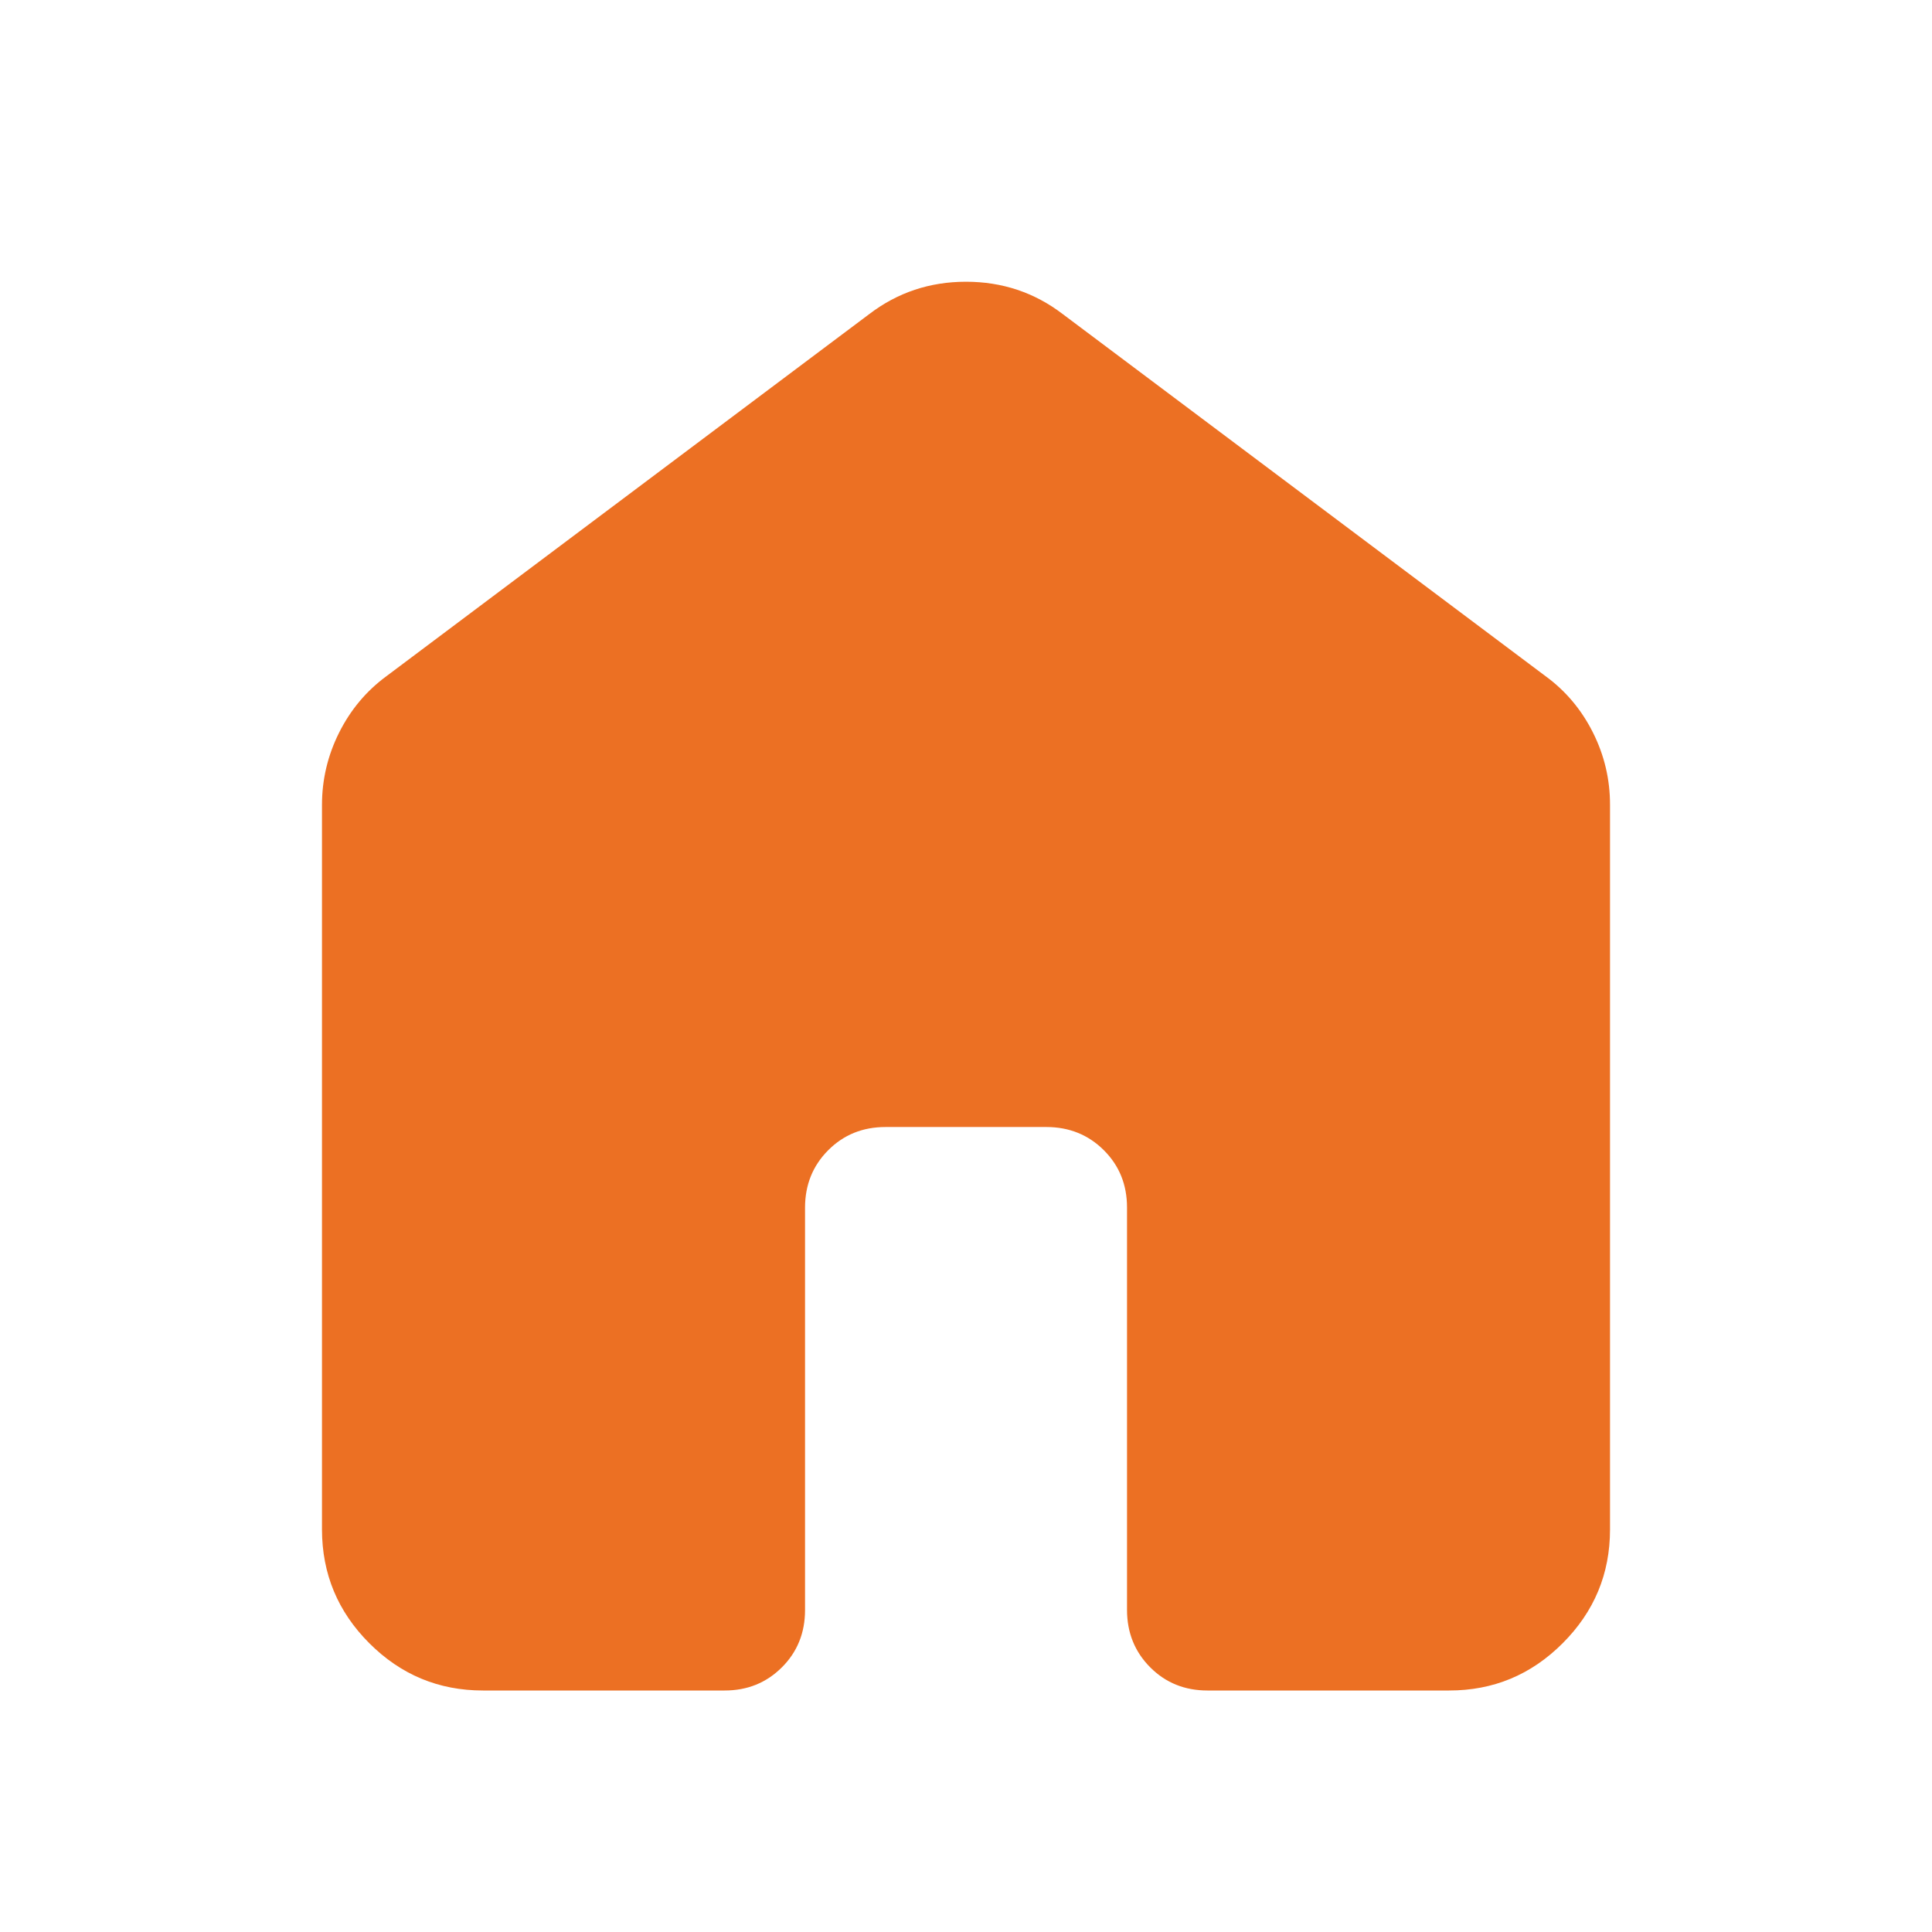 <svg width="35" height="35" viewBox="0 0 35 35" fill="none" xmlns="http://www.w3.org/2000/svg">
<path d="M5.833 27.708V14.583C5.833 14.122 5.937 13.684 6.144 13.271C6.351 12.858 6.637 12.517 7 12.25L15.75 5.688C16.261 5.299 16.844 5.104 17.5 5.104C18.156 5.104 18.74 5.299 19.25 5.688L28 12.25C28.365 12.517 28.651 12.858 28.858 13.271C29.065 13.684 29.168 14.122 29.167 14.583V27.708C29.167 28.511 28.881 29.197 28.309 29.769C27.738 30.341 27.051 30.626 26.25 30.625H21.875C21.462 30.625 21.116 30.485 20.837 30.205C20.558 29.925 20.418 29.579 20.417 29.167V21.875C20.417 21.462 20.277 21.116 19.997 20.837C19.717 20.558 19.371 20.418 18.959 20.417H16.042C15.629 20.417 15.283 20.557 15.004 20.837C14.725 21.117 14.585 21.463 14.584 21.875V29.167C14.584 29.58 14.444 29.927 14.164 30.206C13.883 30.486 13.537 30.626 13.125 30.625H8.75C7.948 30.625 7.262 30.34 6.691 29.769C6.12 29.198 5.834 28.512 5.833 27.708Z" fill="#EC7023"/>
</svg>
